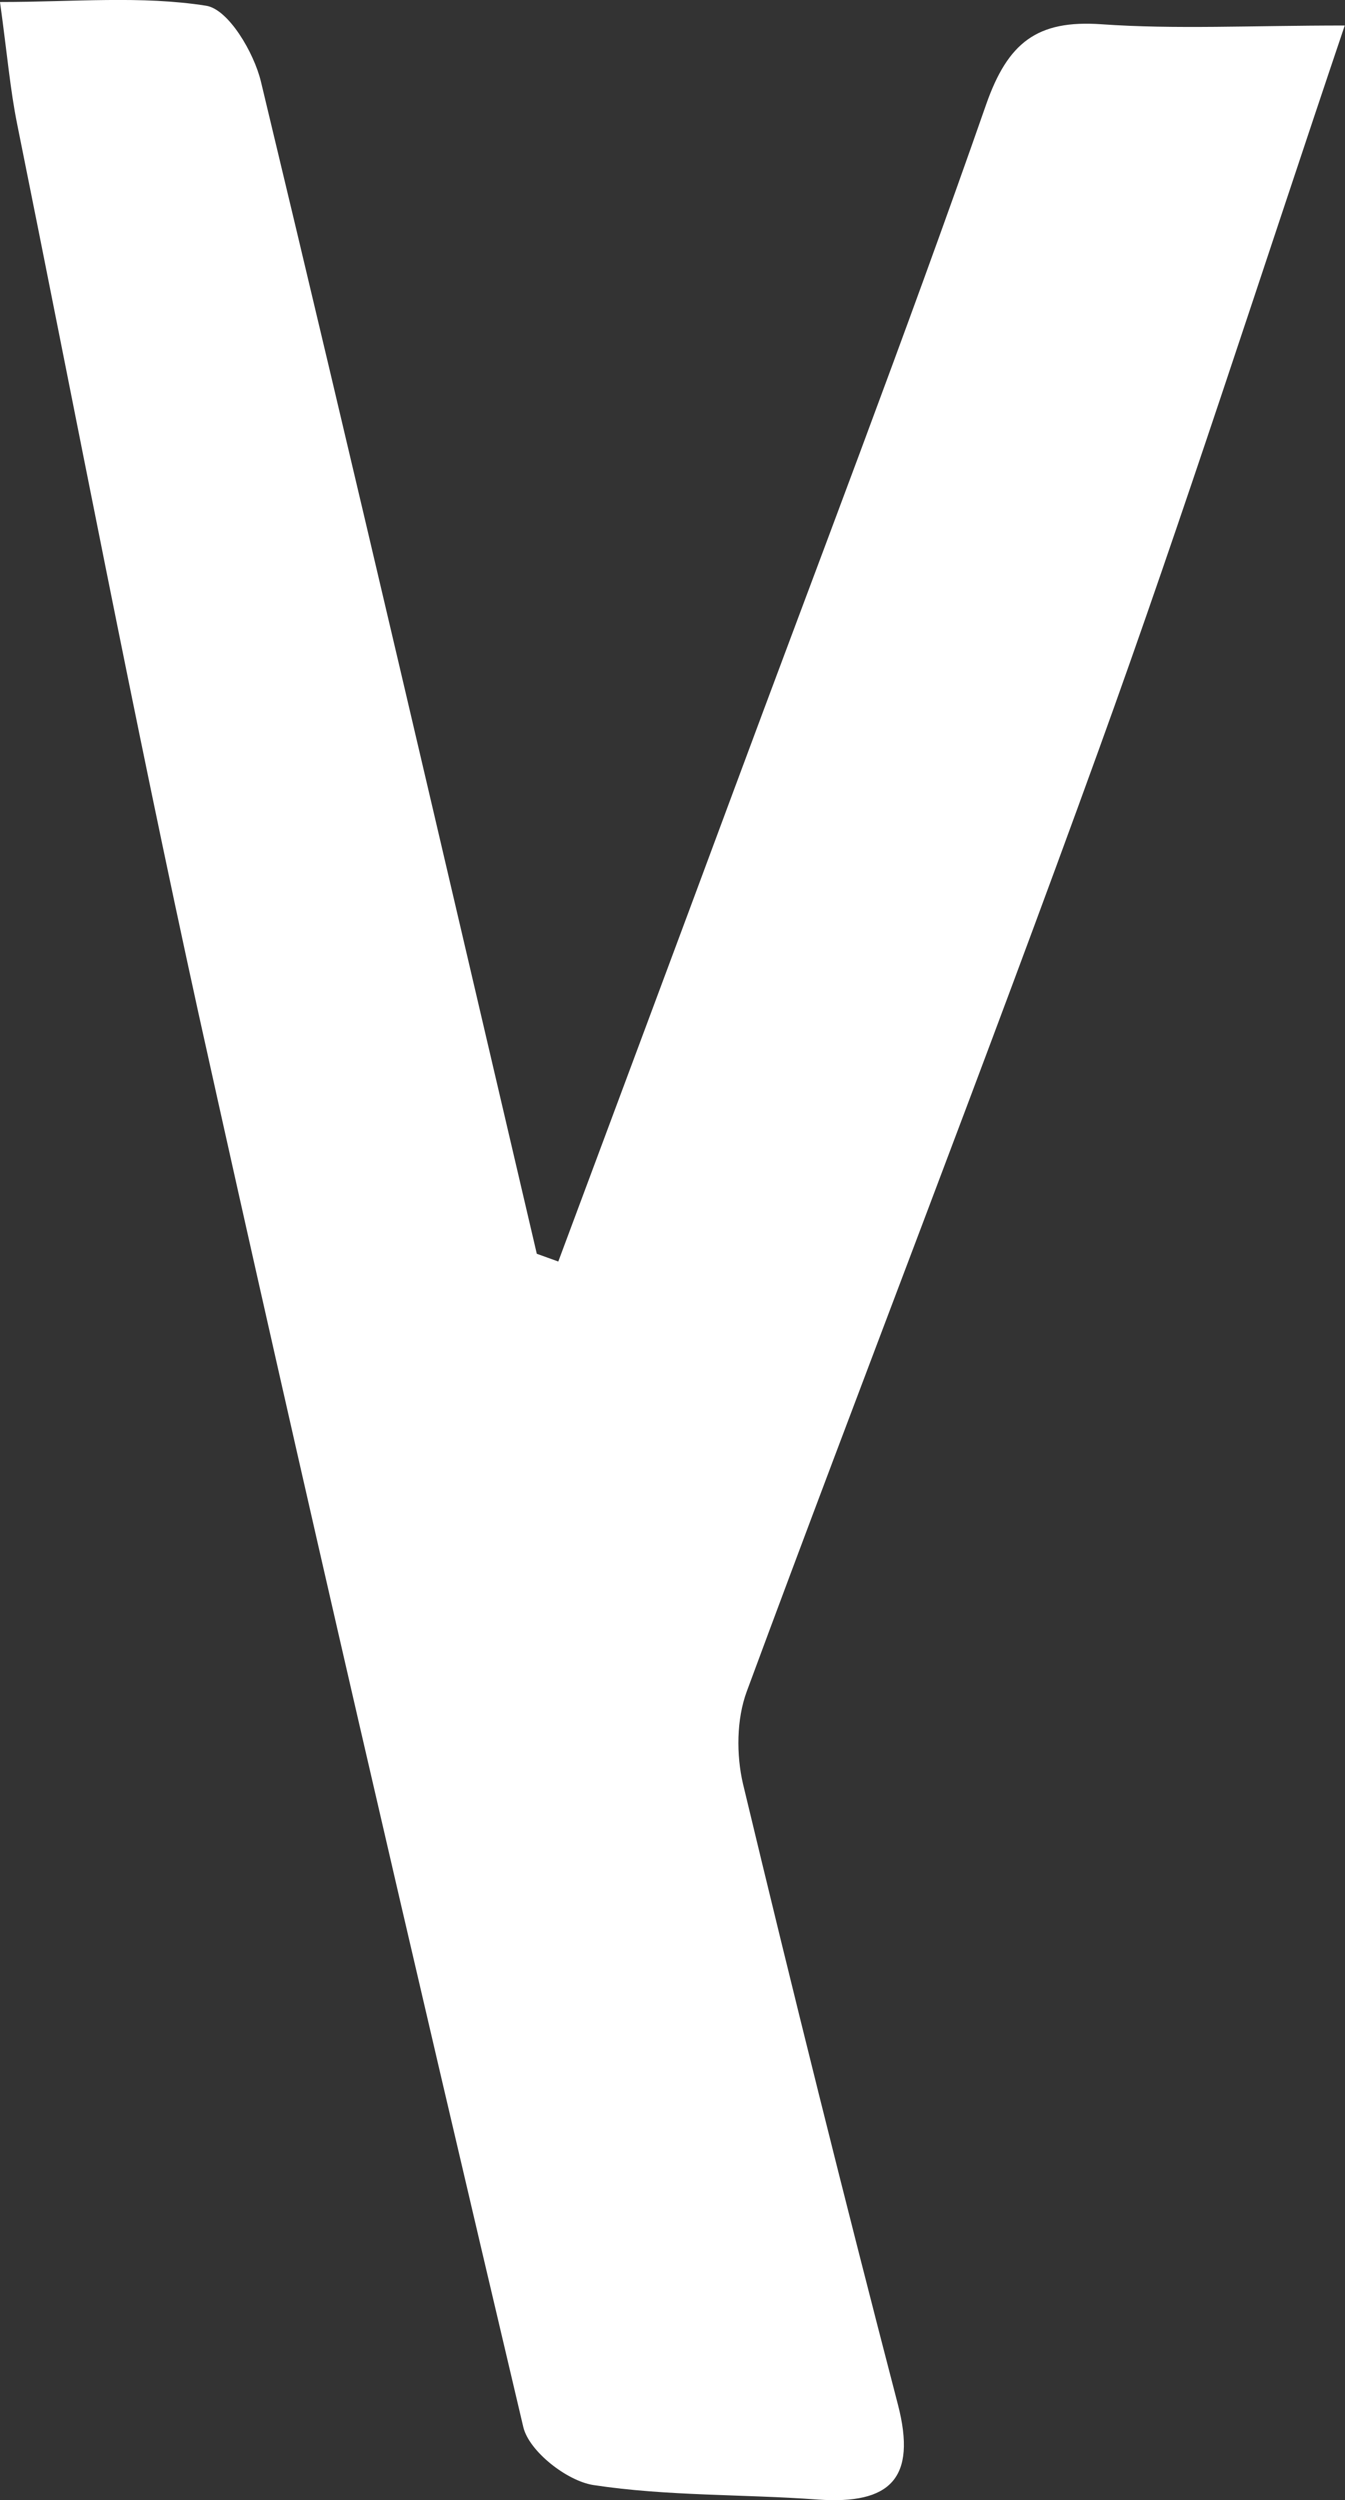 <?xml version="1.0" encoding="UTF-8"?>
<svg id="_레이어_2" data-name="레이어 2" xmlns="http://www.w3.org/2000/svg" viewBox="0 0 53.82 100">
  <rect x="0" y="0" width="53.82" height="100" fill="#333333" stroke="none"/>
  <defs>
    <style>
      .cls-1 {
        fill: #fff;
        stroke-width: 0px;
      }
    </style>
  </defs>
  <g id="_레이어_1-2" data-name="레이어 1">
    <path class="cls-1" d="M22.34,50.46c2.31-6.2,4.63-12.4,6.93-18.6,3.42-9.22,6.95-18.4,10.19-27.68.87-2.48,2.04-3.39,4.61-3.21,2.98.21,5.99.05,9.74.05-3.37,9.98-6.43,19.55-9.85,28.99-4.56,12.6-9.43,25.08-14.08,37.65-.41,1.11-.42,2.53-.15,3.69,1.99,8.3,4.05,16.57,6.2,24.83.77,2.97-.32,4-3.2,3.8-2.99-.22-6.02-.13-8.98-.58-1.06-.16-2.58-1.35-2.81-2.32-4.44-18.83-8.82-37.67-13-56.56C5.35,28.71,3.08,16.83.69,4.98.41,3.6.29,2.18,0,.08,2.97.08,5.66-.18,8.25.23c.89.14,1.91,1.87,2.19,3.03,3.75,15.61,7.38,31.25,11.04,46.89.29.1.57.21.86.31Z"/>
  </g>
</svg>
